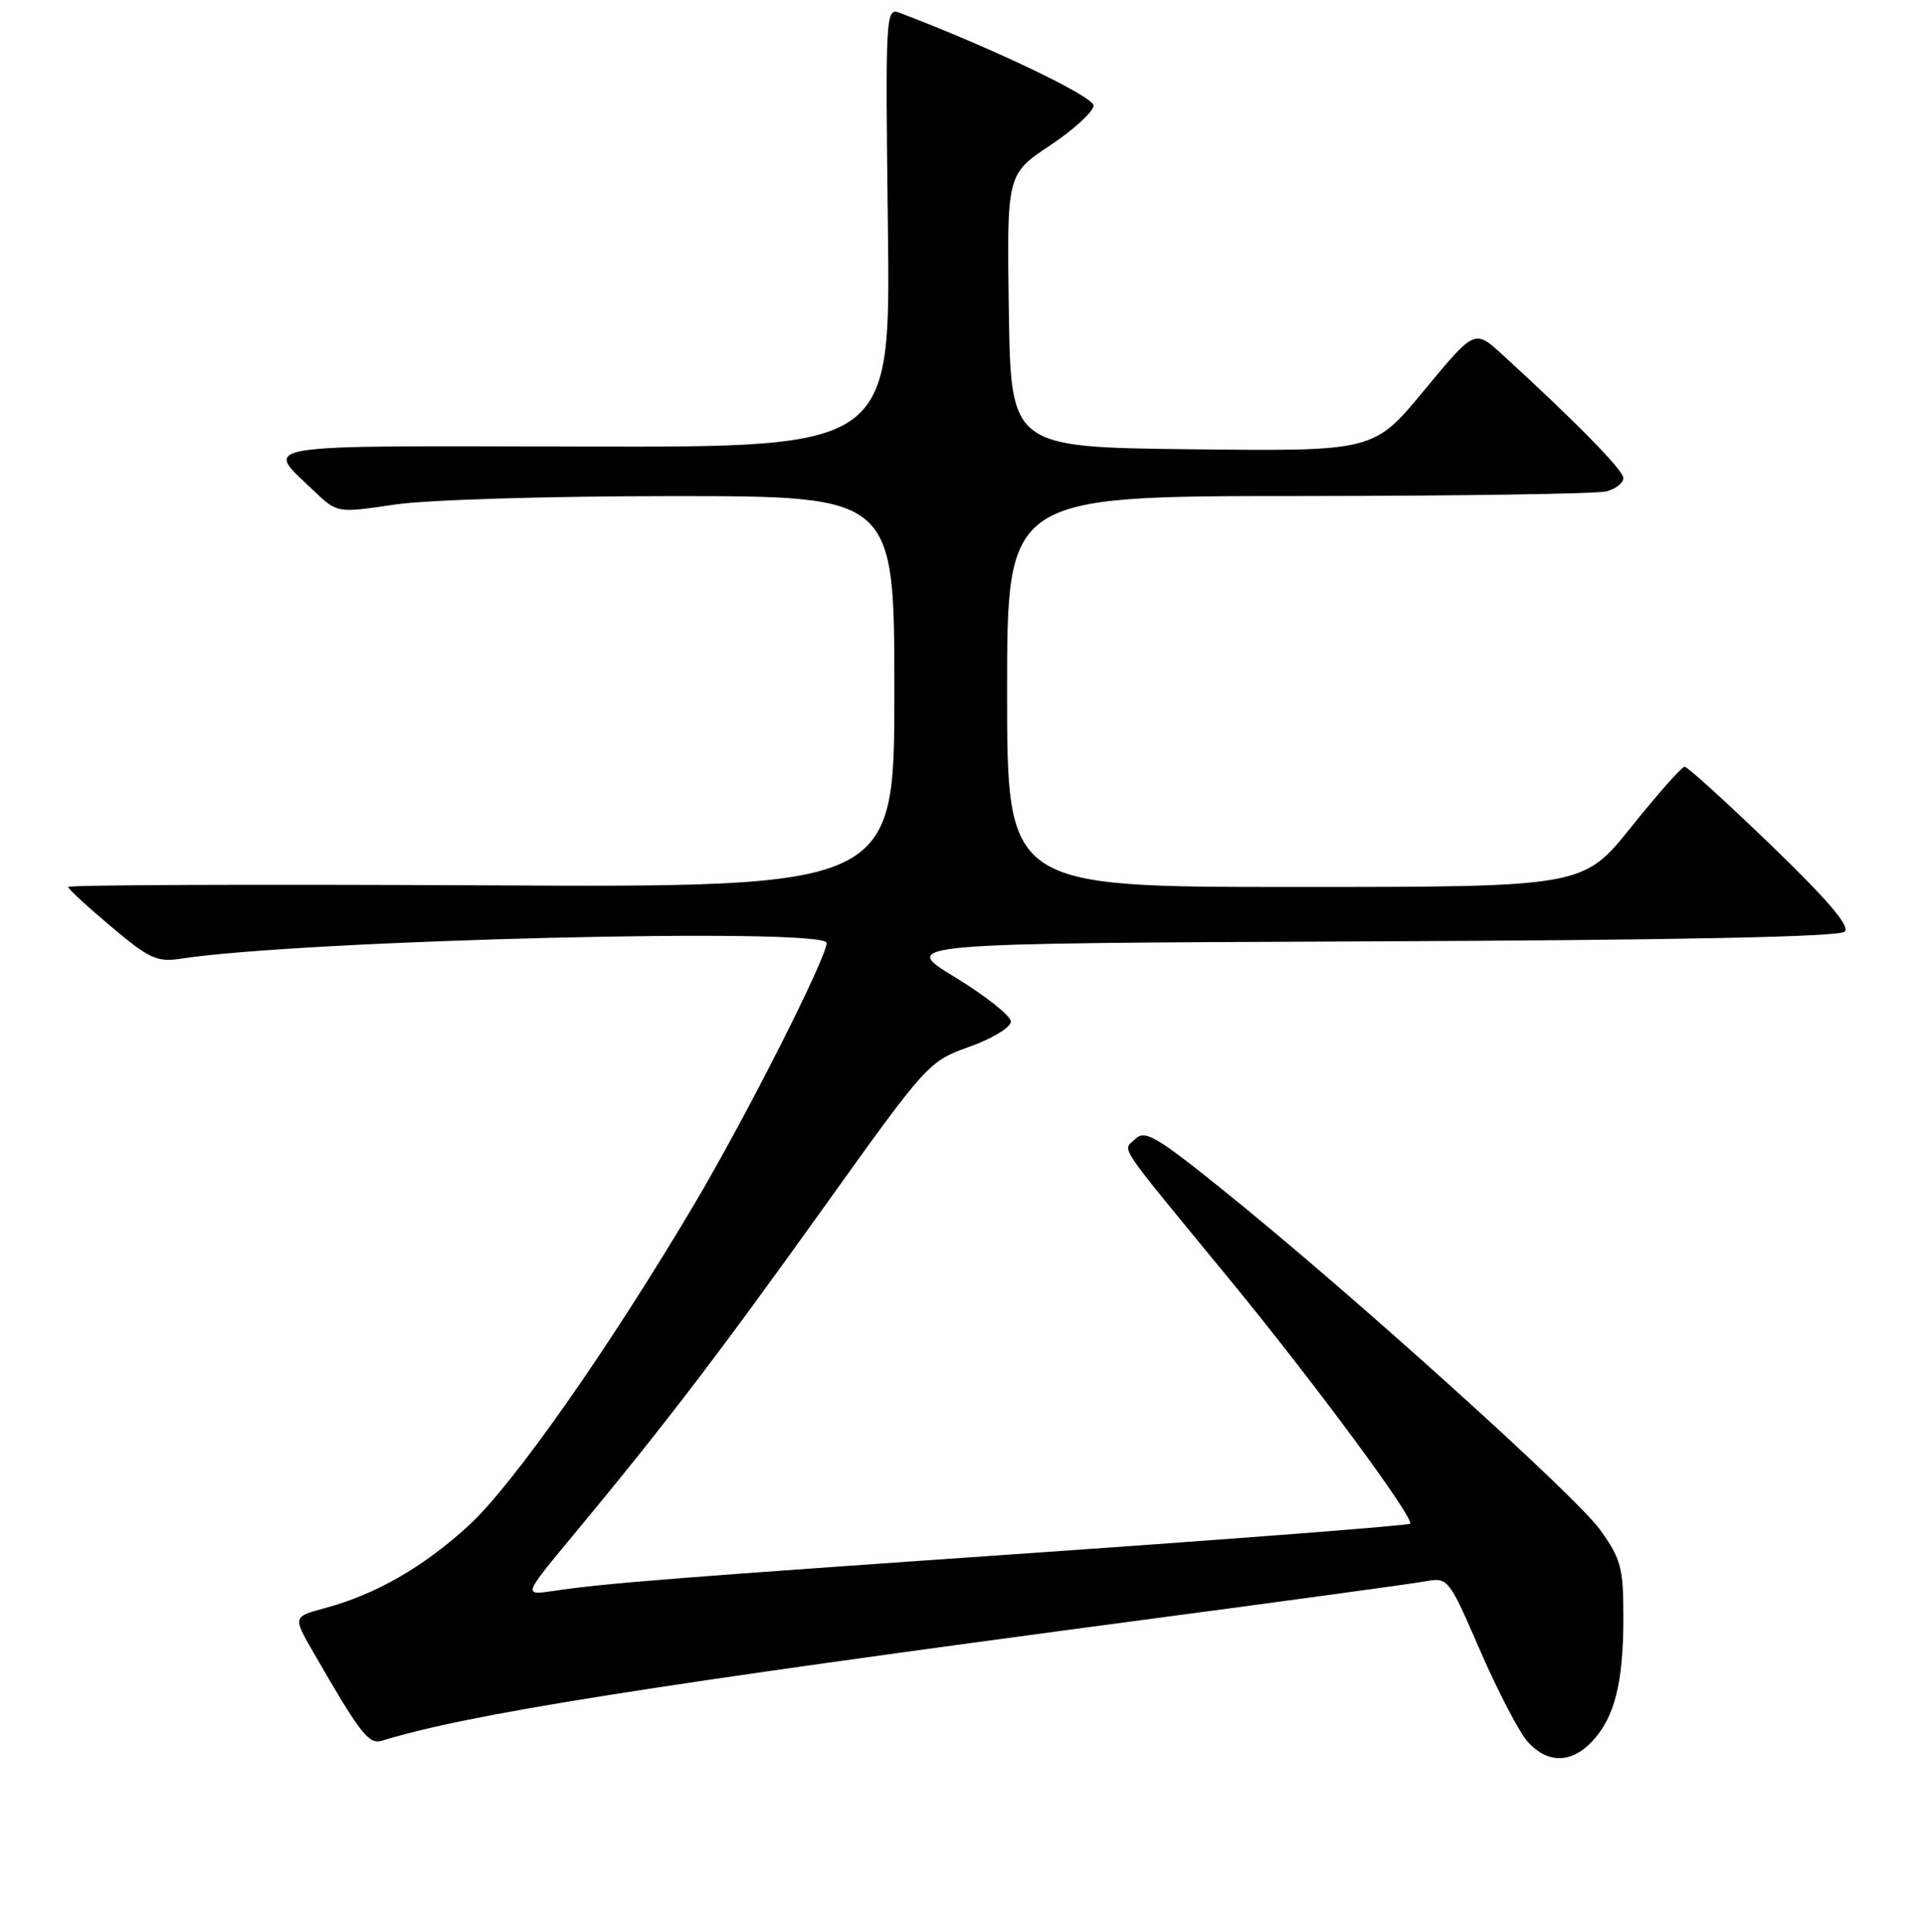 <?xml version="1.0" encoding="UTF-8" standalone="no"?>
<!DOCTYPE svg PUBLIC "-//W3C//DTD SVG 1.1//EN" "http://www.w3.org/Graphics/SVG/1.1/DTD/svg11.dtd" >
<svg xmlns="http://www.w3.org/2000/svg" xmlns:xlink="http://www.w3.org/1999/xlink" version="1.1" viewBox="0 0 256 257">
 <g >
 <path fill="currentColor"
d=" M 211.85 231.66 C 214.84 228.47 216.00 223.88 216.00 215.17 C 216.00 208.55 215.69 207.40 212.90 203.51 C 209.60 198.92 179.16 171.50 162.50 158.13 C 153.78 151.12 152.31 150.28 151.05 151.54 C 149.37 153.20 148.18 151.43 163.60 170.20 C 174.82 183.86 188.27 202.06 187.62 202.71 C 187.39 202.94 165.22 204.66 138.35 206.53 C 88.97 209.96 80.69 210.61 73.56 211.66 C 69.63 212.24 69.63 212.24 76.16 204.37 C 88.35 189.68 95.47 180.37 109.50 160.78 C 123.38 141.38 123.55 141.20 129.00 139.25 C 132.05 138.16 134.50 136.67 134.50 135.90 C 134.50 135.15 131.16 132.50 127.08 130.01 C 119.66 125.50 119.66 125.50 182.04 125.24 C 223.62 125.07 244.76 124.64 245.46 123.94 C 246.18 123.22 243.18 119.70 235.66 112.45 C 229.70 106.70 224.52 102.00 224.15 102.00 C 223.78 102.00 220.59 105.60 217.06 110.00 C 210.65 118.00 210.65 118.00 172.32 118.00 C 134.00 118.00 134.00 118.00 134.00 92.00 C 134.00 66.00 134.00 66.00 172.75 65.99 C 194.06 65.98 212.51 65.70 213.75 65.37 C 214.99 65.04 216.00 64.24 216.00 63.60 C 216.00 62.56 209.72 56.15 199.86 47.14 C 196.21 43.81 196.21 43.81 189.50 51.92 C 182.79 60.04 182.79 60.04 158.65 59.77 C 134.50 59.50 134.50 59.50 134.23 41.34 C 133.96 23.18 133.96 23.18 139.73 19.34 C 142.90 17.23 145.50 14.84 145.50 14.04 C 145.50 12.83 131.92 6.34 119.64 1.68 C 117.85 1.01 117.80 2.06 118.14 30.24 C 118.50 59.50 118.50 59.50 77.80 59.41 C 32.86 59.31 35.09 58.94 41.85 65.38 C 44.88 68.26 44.88 68.26 52.48 67.13 C 56.80 66.49 72.79 66.00 89.54 66.00 C 119.00 66.00 119.00 66.00 119.00 92.03 C 119.00 118.07 119.00 118.07 64.00 117.78 C 33.75 117.63 9.03 117.72 9.06 118.00 C 9.09 118.28 11.68 120.66 14.81 123.29 C 19.82 127.52 20.92 128.03 24.00 127.55 C 40.39 125.04 110.01 123.34 109.99 125.45 C 109.97 127.44 99.29 148.54 92.50 160.00 C 80.98 179.44 68.26 197.56 62.33 202.98 C 56.29 208.50 49.98 212.12 43.22 213.94 C 38.97 215.09 38.97 215.09 41.68 219.79 C 47.93 230.64 49.06 232.11 50.80 231.58 C 62.42 228.02 85.66 224.34 152.50 215.45 C 171.20 212.97 187.90 210.69 189.60 210.38 C 192.69 209.83 192.73 209.88 196.98 219.67 C 199.33 225.07 202.17 230.51 203.30 231.75 C 205.93 234.64 209.08 234.61 211.85 231.66 Z "/>
</g>
</svg>